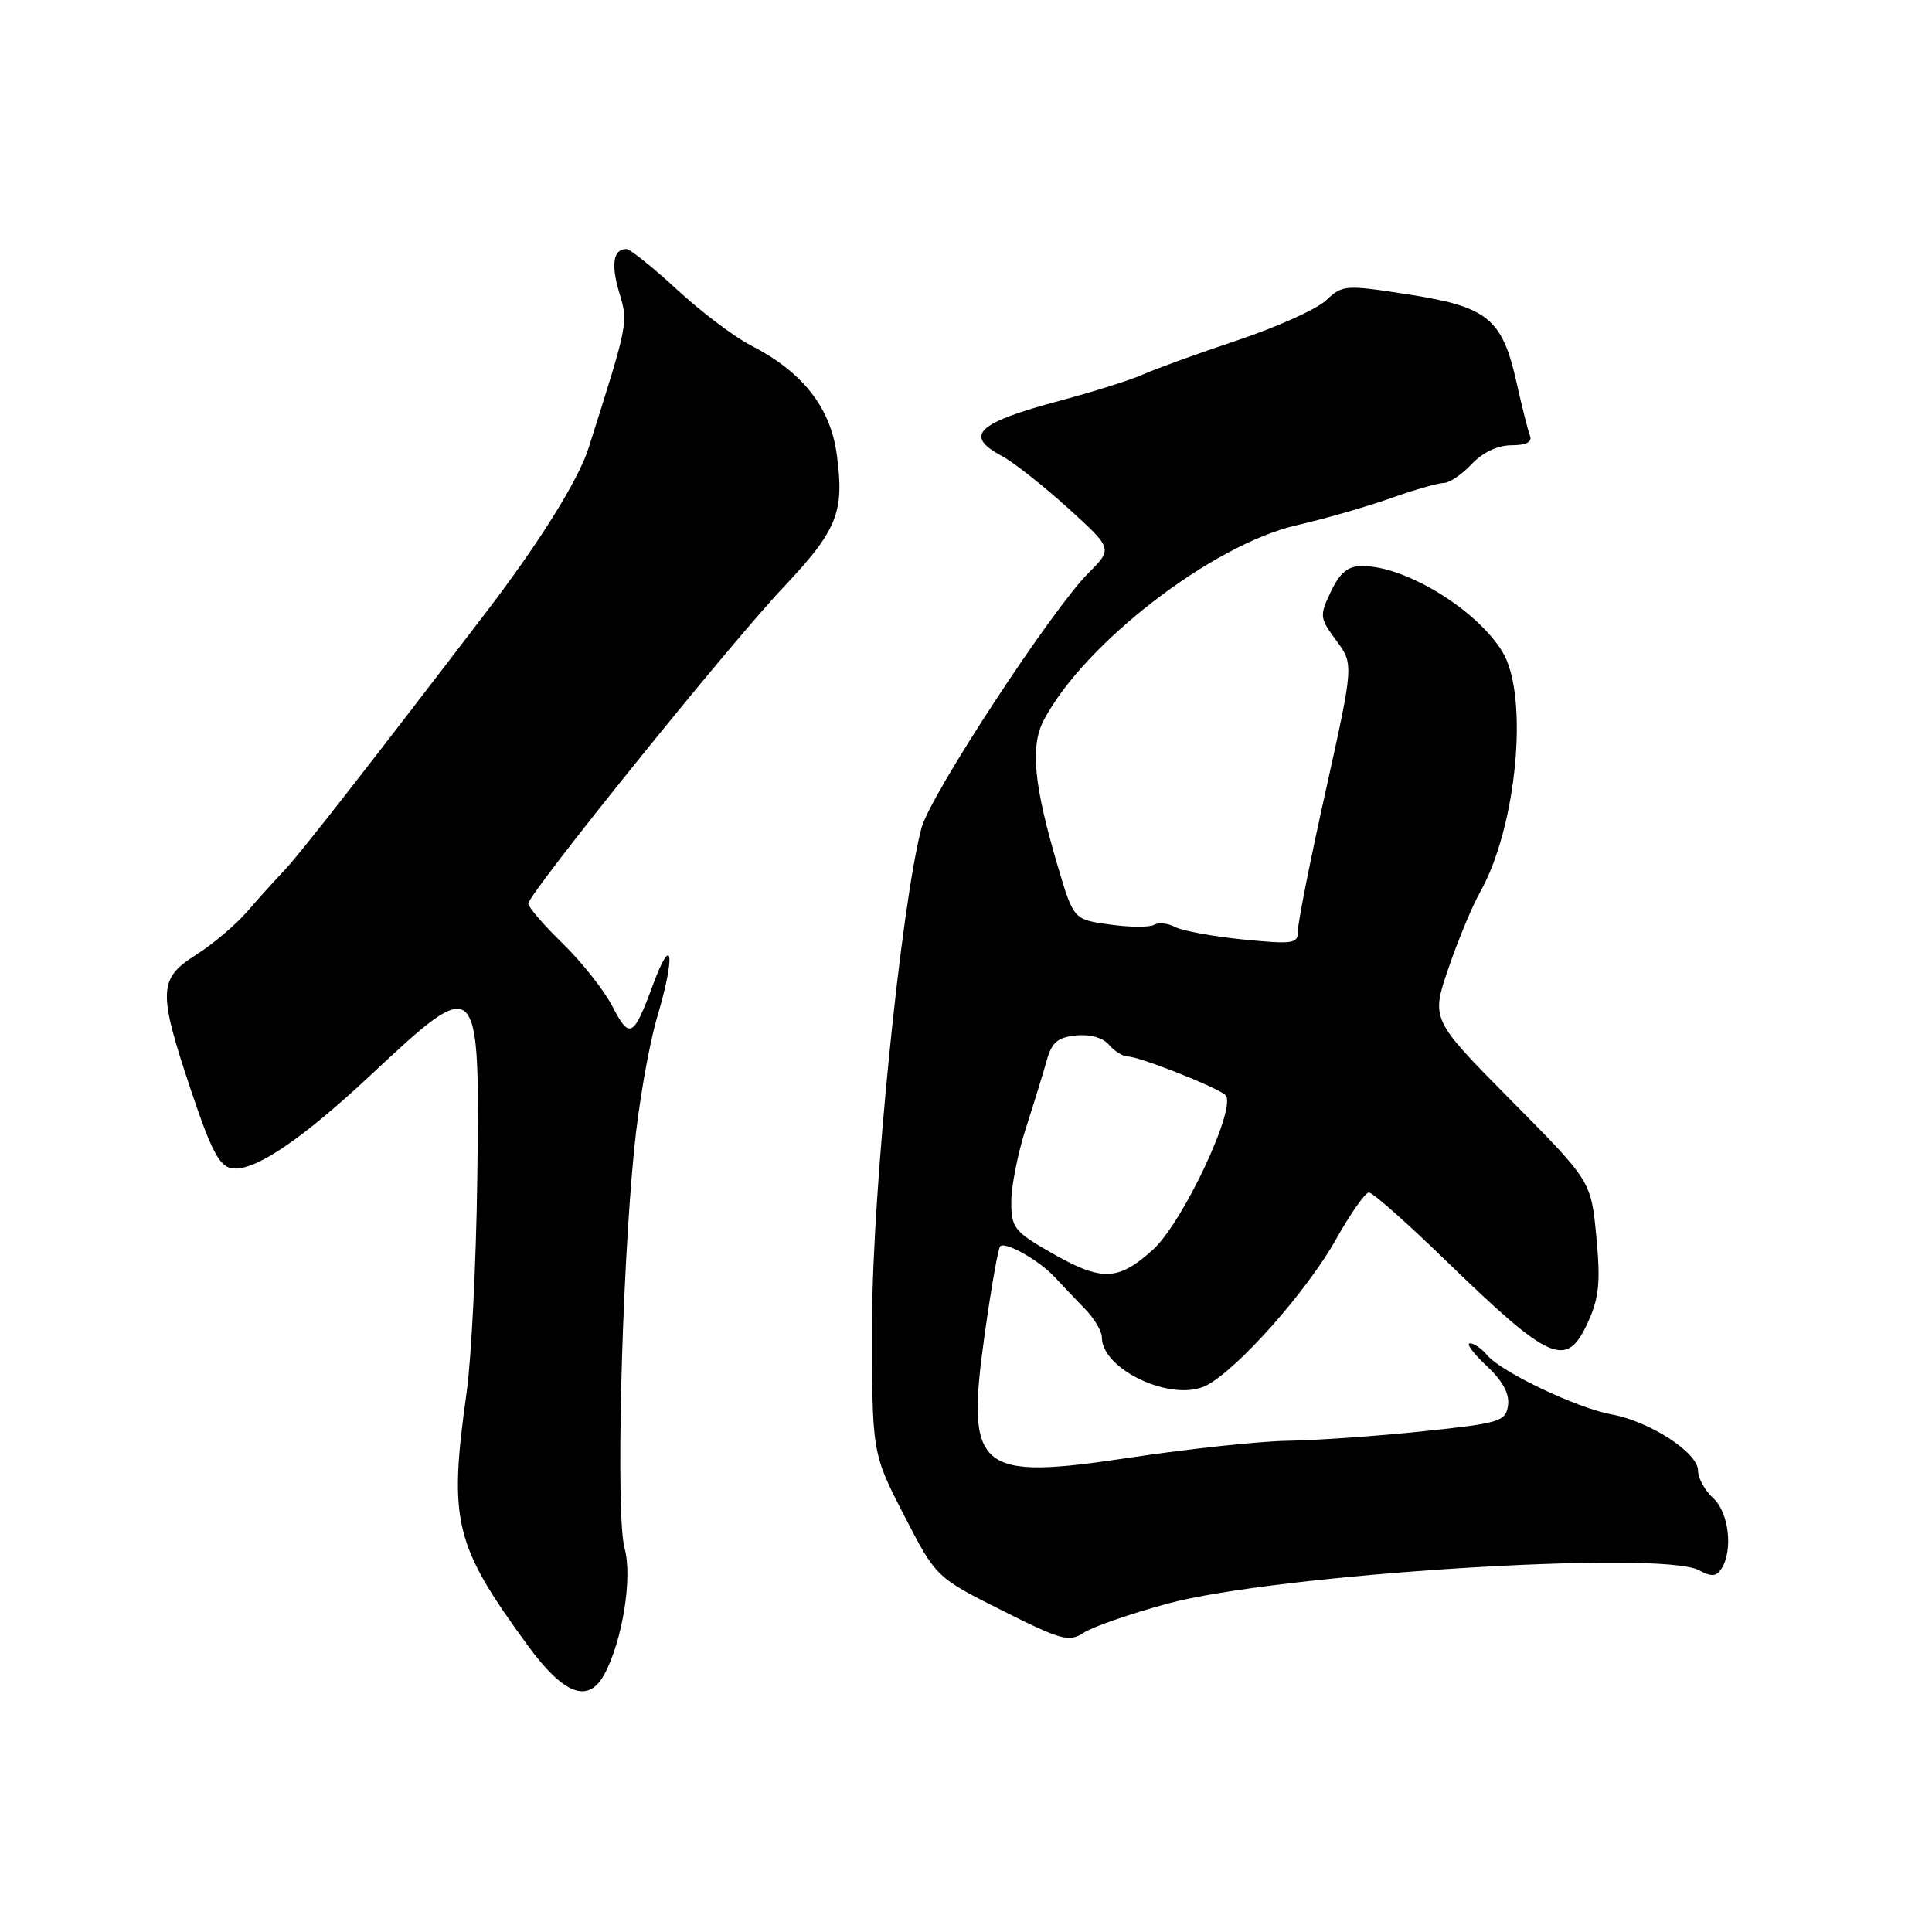 <?xml version="1.0" encoding="UTF-8" standalone="no"?>
<!DOCTYPE svg PUBLIC "-//W3C//DTD SVG 1.1//EN" "http://www.w3.org/Graphics/SVG/1.1/DTD/svg11.dtd" >
<svg xmlns="http://www.w3.org/2000/svg" xmlns:xlink="http://www.w3.org/1999/xlink" version="1.1" viewBox="0 0 256 256">
 <g >
 <path fill="currentColor"
d=" M 80.10 221.82 C 82.50 217.34 83.83 208.97 82.76 205.15 C 81.59 200.98 82.33 169.75 84.01 152.50 C 84.59 146.45 85.99 138.43 87.10 134.69 C 89.53 126.51 89.10 123.49 86.51 130.52 C 83.94 137.48 83.43 137.75 81.16 133.37 C 80.06 131.24 77.10 127.49 74.58 125.04 C 72.06 122.59 70.00 120.20 70.00 119.74 C 70.00 118.44 96.54 85.52 103.75 77.88 C 110.98 70.22 111.92 67.88 110.87 60.18 C 110.03 53.96 106.33 49.28 99.50 45.77 C 97.30 44.65 92.89 41.31 89.69 38.36 C 86.50 35.41 83.49 33.00 83.00 33.00 C 81.25 33.00 80.93 35.03 82.07 38.83 C 83.26 42.80 83.26 42.76 77.98 59.40 C 76.66 63.56 71.44 71.93 64.50 81.01 C 48.42 102.05 39.65 113.26 37.68 115.33 C 36.48 116.58 34.27 119.03 32.76 120.78 C 31.25 122.53 28.21 125.10 26.01 126.50 C 20.97 129.68 20.90 131.31 25.33 144.54 C 28.02 152.55 29.08 154.56 30.76 154.81 C 33.70 155.24 39.91 151.06 49.12 142.45 C 63.50 129.00 63.59 129.09 63.24 156.33 C 63.09 167.33 62.46 179.97 61.84 184.42 C 59.43 201.59 60.16 204.64 69.89 217.98 C 74.71 224.58 77.96 225.81 80.10 221.82 Z  M 154.63 212.51 C 169.03 208.58 220.07 205.36 225.11 208.06 C 226.79 208.96 227.44 208.91 228.11 207.85 C 229.67 205.39 229.08 200.38 227.00 198.50 C 225.90 197.50 225.00 195.87 225.00 194.86 C 225.00 192.49 218.61 188.34 213.55 187.42 C 208.95 186.58 198.91 181.80 197.05 179.56 C 196.34 178.70 195.31 178.00 194.77 178.00 C 194.23 178.00 195.22 179.34 196.97 180.97 C 199.11 182.97 200.04 184.68 199.82 186.22 C 199.52 188.35 198.79 188.58 188.50 189.66 C 182.45 190.29 174.45 190.85 170.72 190.91 C 166.99 190.96 157.61 191.96 149.88 193.12 C 129.37 196.22 127.92 194.98 130.51 176.56 C 131.36 170.54 132.26 165.40 132.53 165.14 C 133.20 164.46 137.70 167.00 139.76 169.23 C 140.72 170.26 142.51 172.15 143.75 173.42 C 144.99 174.69 146.00 176.39 146.00 177.19 C 146.00 181.53 155.42 185.87 159.87 183.57 C 164.00 181.43 173.16 171.11 177.00 164.26 C 178.93 160.83 180.90 158.02 181.38 158.01 C 181.87 158.00 186.37 161.98 191.38 166.84 C 205.56 180.59 207.58 181.47 210.46 175.09 C 211.89 171.93 212.09 169.79 211.52 163.84 C 210.82 156.50 210.82 156.50 200.21 145.79 C 189.61 135.07 189.61 135.07 191.93 128.29 C 193.21 124.55 195.09 120.03 196.11 118.23 C 201.00 109.58 202.62 92.17 199.08 86.37 C 195.66 80.76 186.25 75.00 180.52 75.00 C 178.61 75.00 177.56 75.85 176.36 78.37 C 174.82 81.61 174.85 81.87 177.07 84.88 C 179.38 88.01 179.38 88.01 175.67 104.76 C 173.62 113.96 171.96 122.33 171.98 123.35 C 172.00 125.05 171.40 125.14 164.75 124.49 C 160.76 124.09 156.70 123.35 155.73 122.84 C 154.76 122.33 153.50 122.19 152.93 122.54 C 152.37 122.89 149.73 122.88 147.08 122.51 C 142.25 121.85 142.25 121.85 140.13 114.67 C 136.98 104.01 136.49 98.87 138.31 95.42 C 143.64 85.27 160.64 72.16 171.81 69.60 C 175.49 68.75 181.08 67.15 184.23 66.03 C 187.37 64.91 190.56 64.00 191.30 64.00 C 192.04 64.00 193.71 62.87 195.00 61.50 C 196.47 59.94 198.45 59.00 200.28 59.00 C 202.22 59.00 203.05 58.57 202.73 57.75 C 202.47 57.06 201.67 53.90 200.96 50.72 C 199.06 42.22 197.15 40.66 186.72 39.03 C 178.23 37.71 177.91 37.73 175.71 39.80 C 174.46 40.97 169.18 43.35 163.97 45.09 C 158.76 46.83 153.15 48.86 151.50 49.60 C 149.85 50.34 144.90 51.91 140.50 53.08 C 129.42 56.04 127.66 57.70 132.75 60.42 C 134.26 61.22 138.19 64.32 141.48 67.29 C 147.45 72.70 147.45 72.70 144.21 75.94 C 139.33 80.83 123.23 105.40 122.10 109.72 C 119.39 119.98 115.58 158.00 115.56 175.00 C 115.53 192.50 115.53 192.50 119.77 200.74 C 124.02 208.99 124.02 208.99 132.73 213.37 C 140.66 217.35 141.65 217.62 143.61 216.34 C 144.79 215.56 149.75 213.84 154.63 212.51 Z  M 139.25 165.97 C 134.39 163.19 134.00 162.68 134.00 159.23 C 134.00 157.18 134.87 152.80 135.93 149.50 C 137.00 146.20 138.24 142.15 138.70 140.50 C 139.37 138.11 140.16 137.44 142.60 137.20 C 144.47 137.02 146.18 137.51 146.96 138.45 C 147.67 139.30 148.80 140.00 149.49 140.00 C 150.96 140.00 161.12 144.01 162.36 145.08 C 164.01 146.50 156.77 161.98 152.76 165.60 C 148.14 169.77 145.98 169.83 139.25 165.97 Z "/>
</g>
</svg>